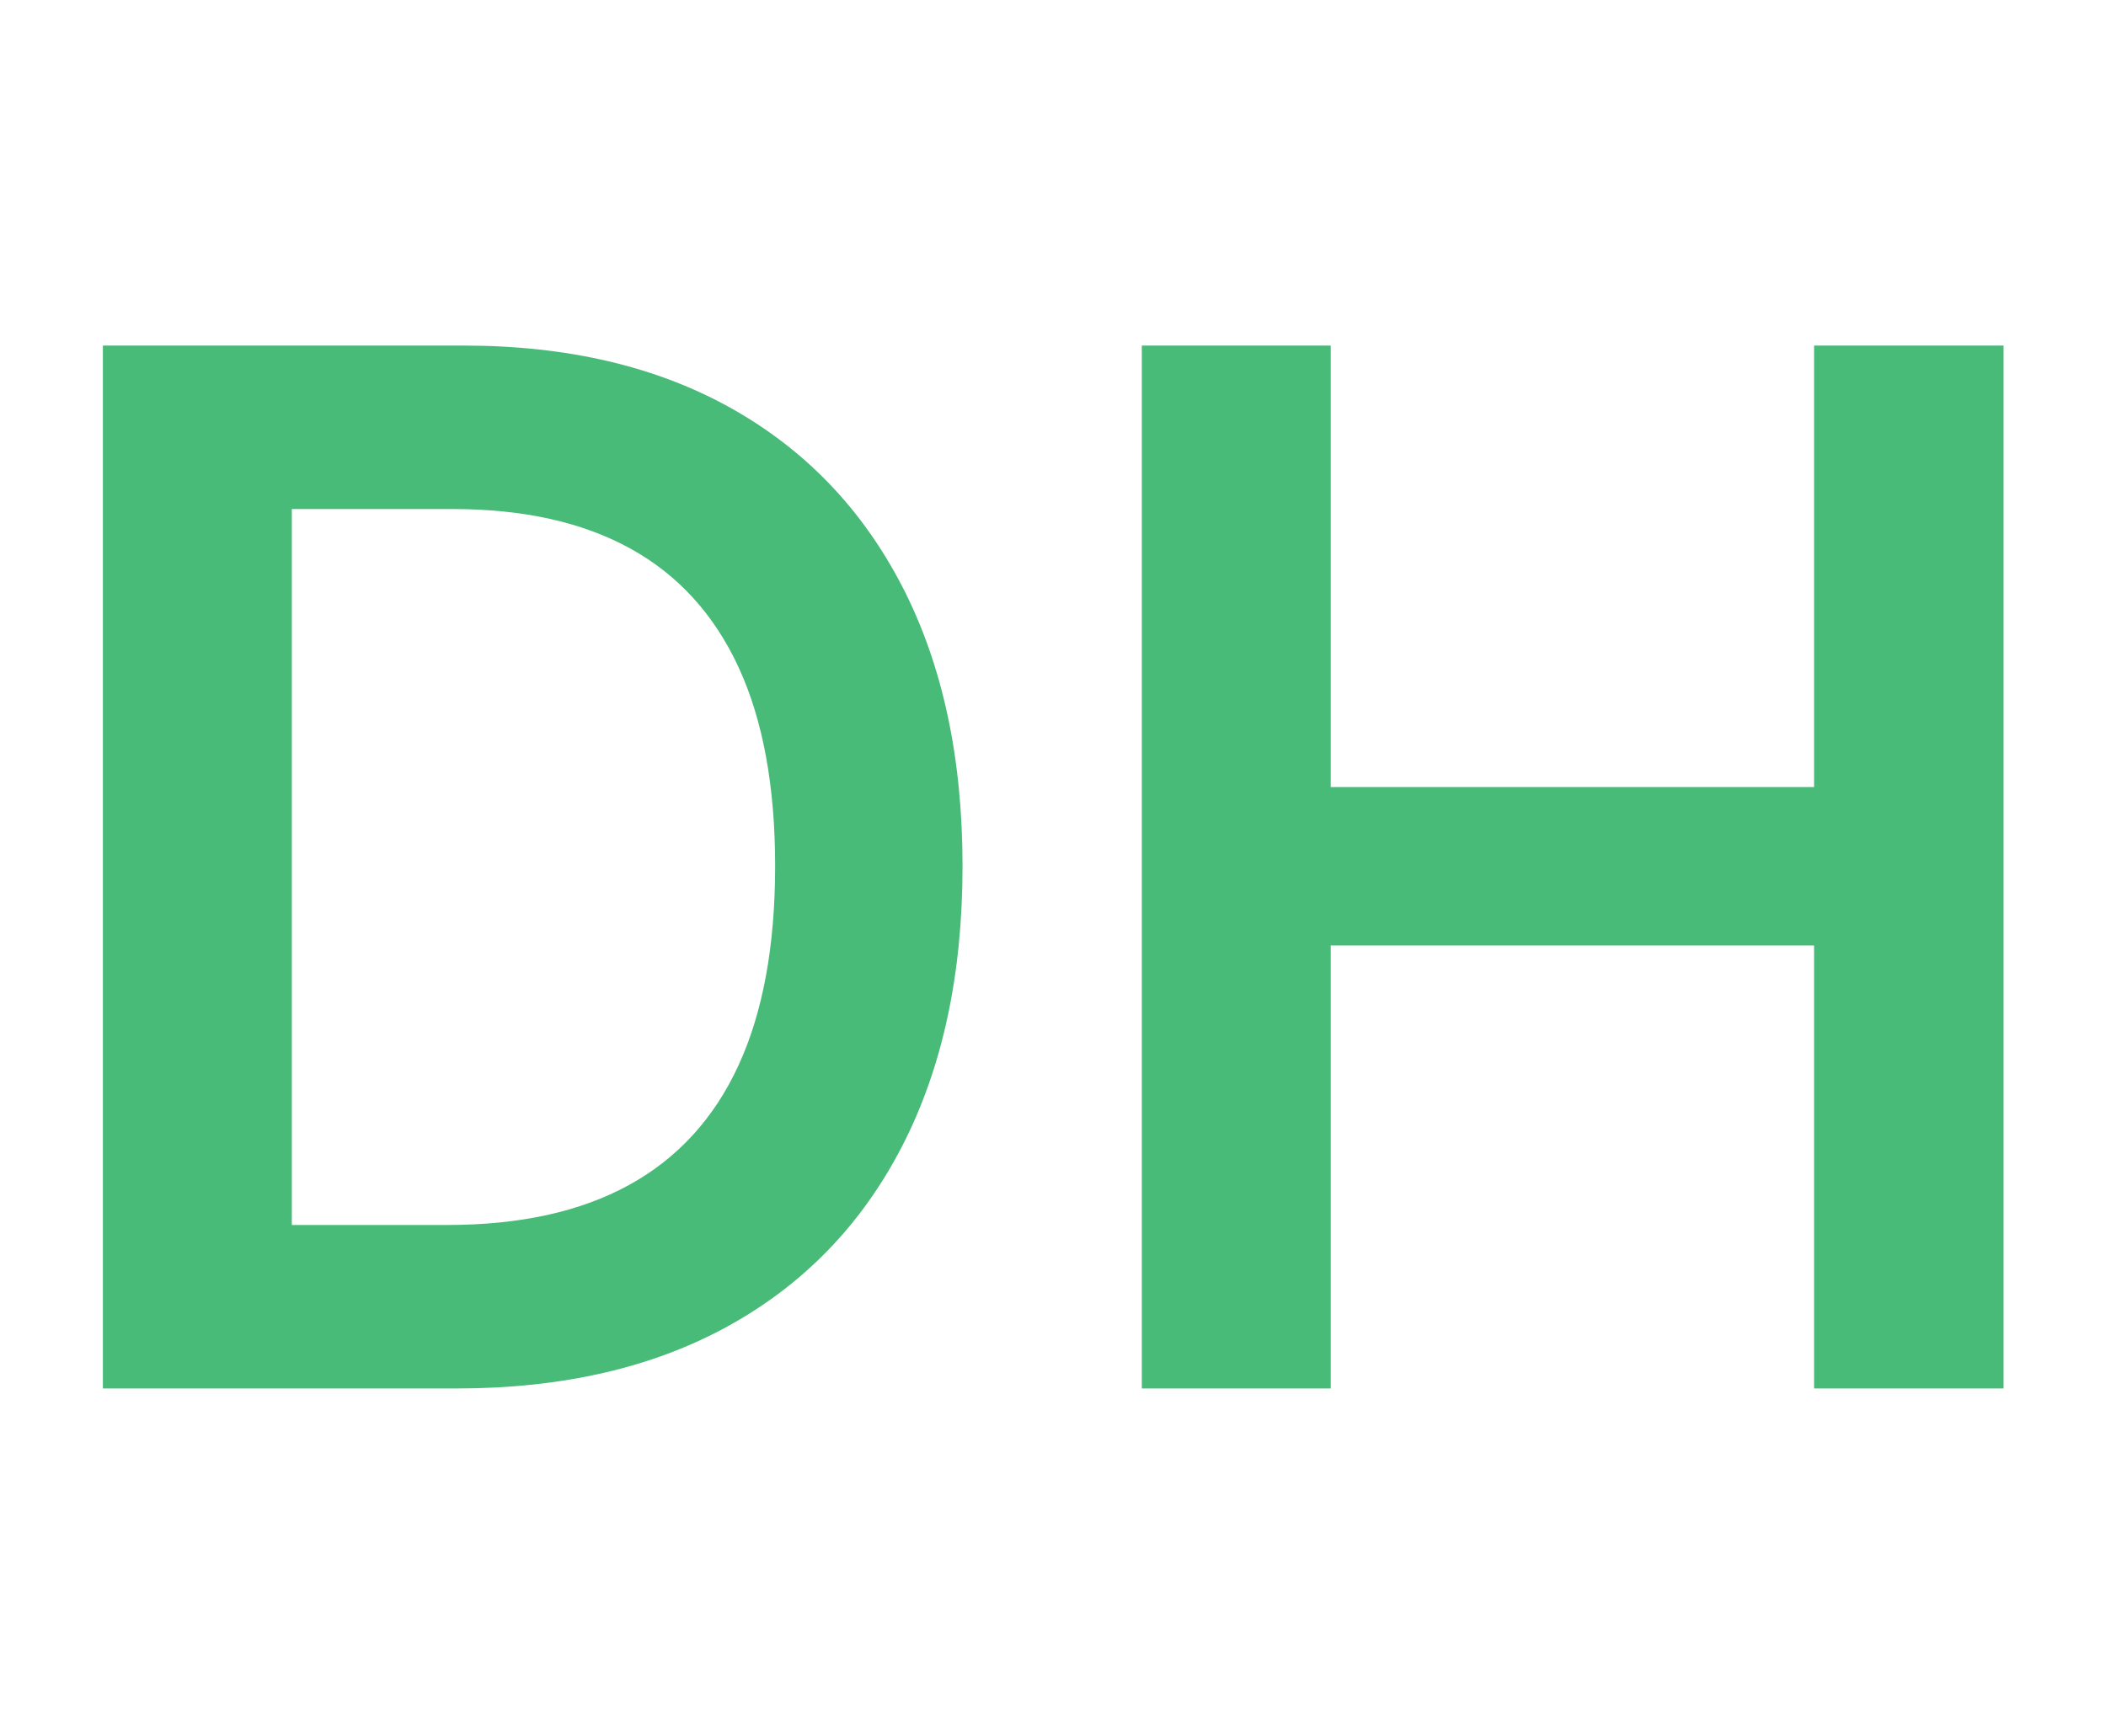 <svg viewBox="457.891 172 220.266 181.547" xmlns="http://www.w3.org/2000/svg"><path d="m505.622 317.235h-36.97v-109.09h37.71c10.833 0 20.147 2.173 27.94 6.52 7.793 4.353 13.787 10.597 17.98 18.73 4.187 8.133 6.28 17.863 6.28 29.19 0 11.36-2.103 21.123-6.31 29.29-4.207 8.173-10.26 14.443-18.16 18.81s-17.39 6.55-28.47 6.55zm-17.21-91.99v74.89h16.25c7.6 0 13.937-1.393 19.01-4.18 5.08-2.787 8.9-6.96 11.46-12.52 2.553-5.553 3.83-12.503 3.83-20.85s-1.277-15.28-3.83-20.8c-2.56-5.527-6.333-9.663-11.32-12.41-4.993-2.753-11.183-4.13-18.57-4.13zm108.661 91.99h-19.76v-109.09h19.76v46.18h50.55v-46.18h19.82v109.09h-19.82v-46.34h-50.55z" fill="#48bb78"/></svg>